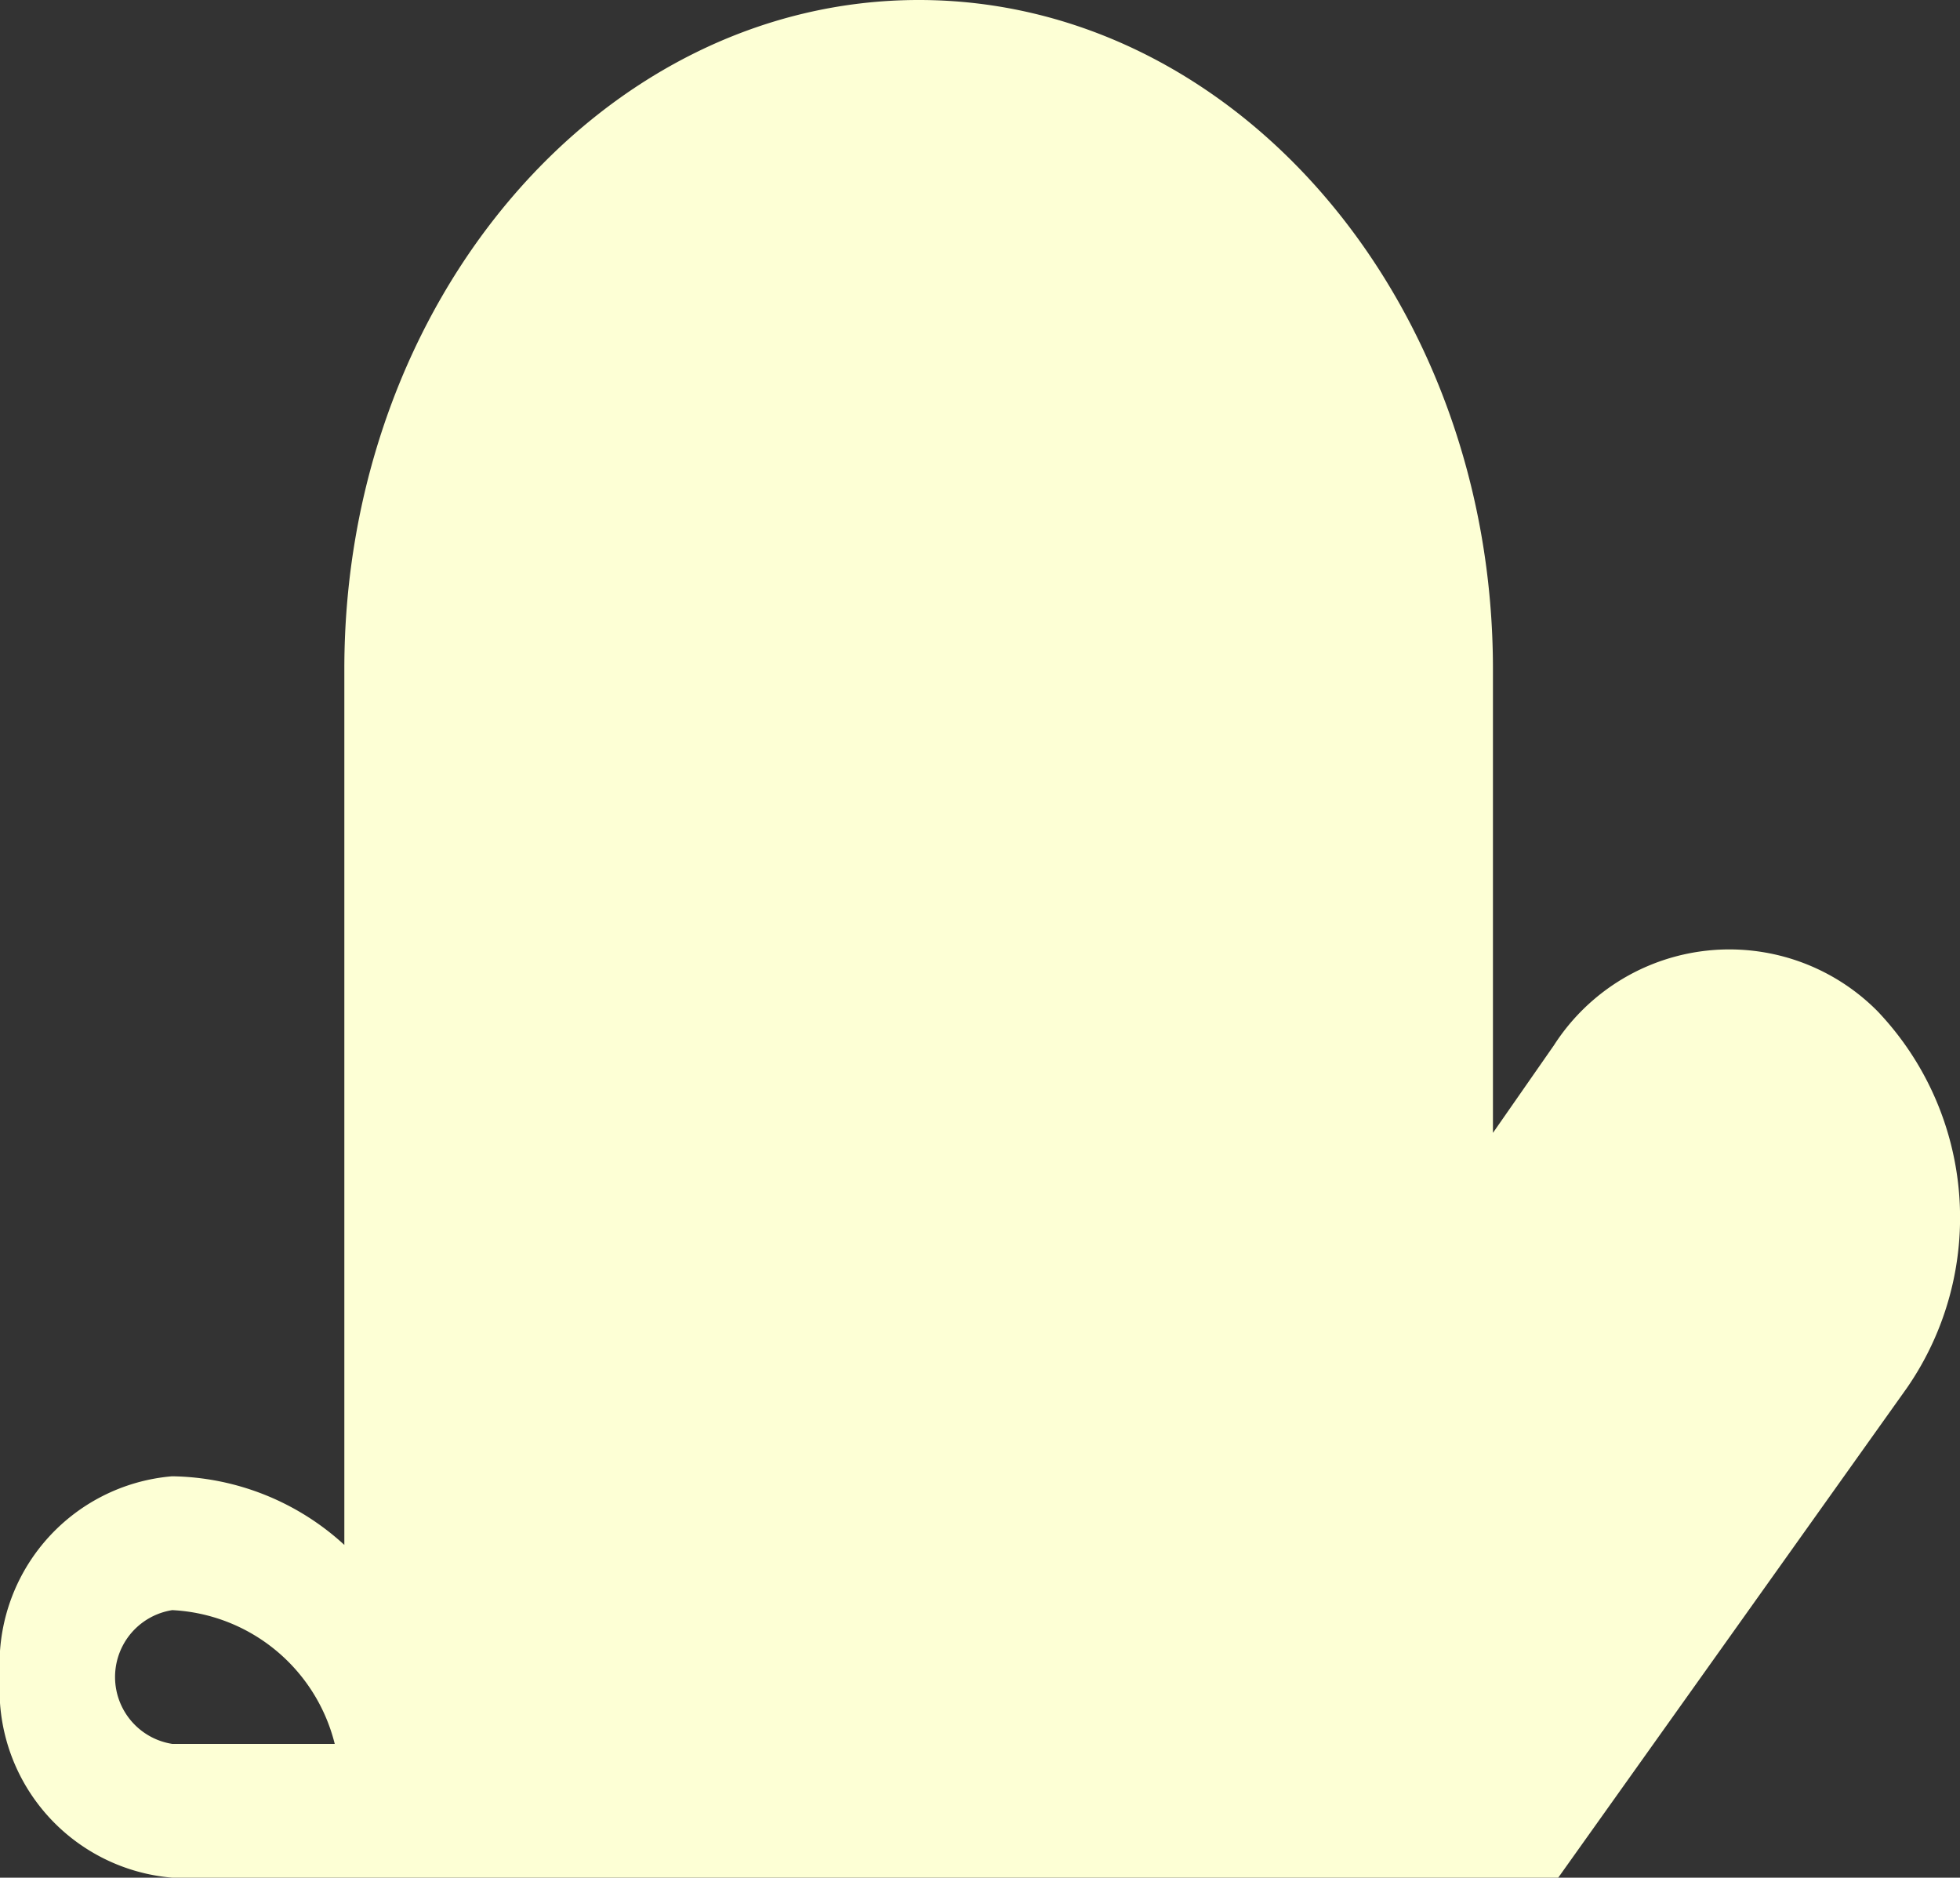 <svg xmlns="http://www.w3.org/2000/svg" width="30.026" height="28.76" viewBox="0 0 30.026 28.76">
  <rect x="0" y="0" width="30.026" height="28.76" fill="#333333" stroke="none"/>
  <path id="Path_2" data-name="Path 2" d="M28.761,15.487a3.194,3.194,0,0,0-4.956.524l-.934,1.341V10.247C22.871,4.6,18.925,0,14.075,0s-8.8,4.6-8.8,10.247V23.663a3.979,3.979,0,0,0-2.639-1.051A2.885,2.885,0,0,0,0,25.686,2.885,2.885,0,0,0,2.639,28.76H23.871l5.341-7.5A4.585,4.585,0,0,0,28.761,15.487ZM2.639,26.711a1.037,1.037,0,0,1,0-2.049,2.705,2.705,0,0,1,2.489,2.049Z" fill="#fdffd5"/>
</svg>
